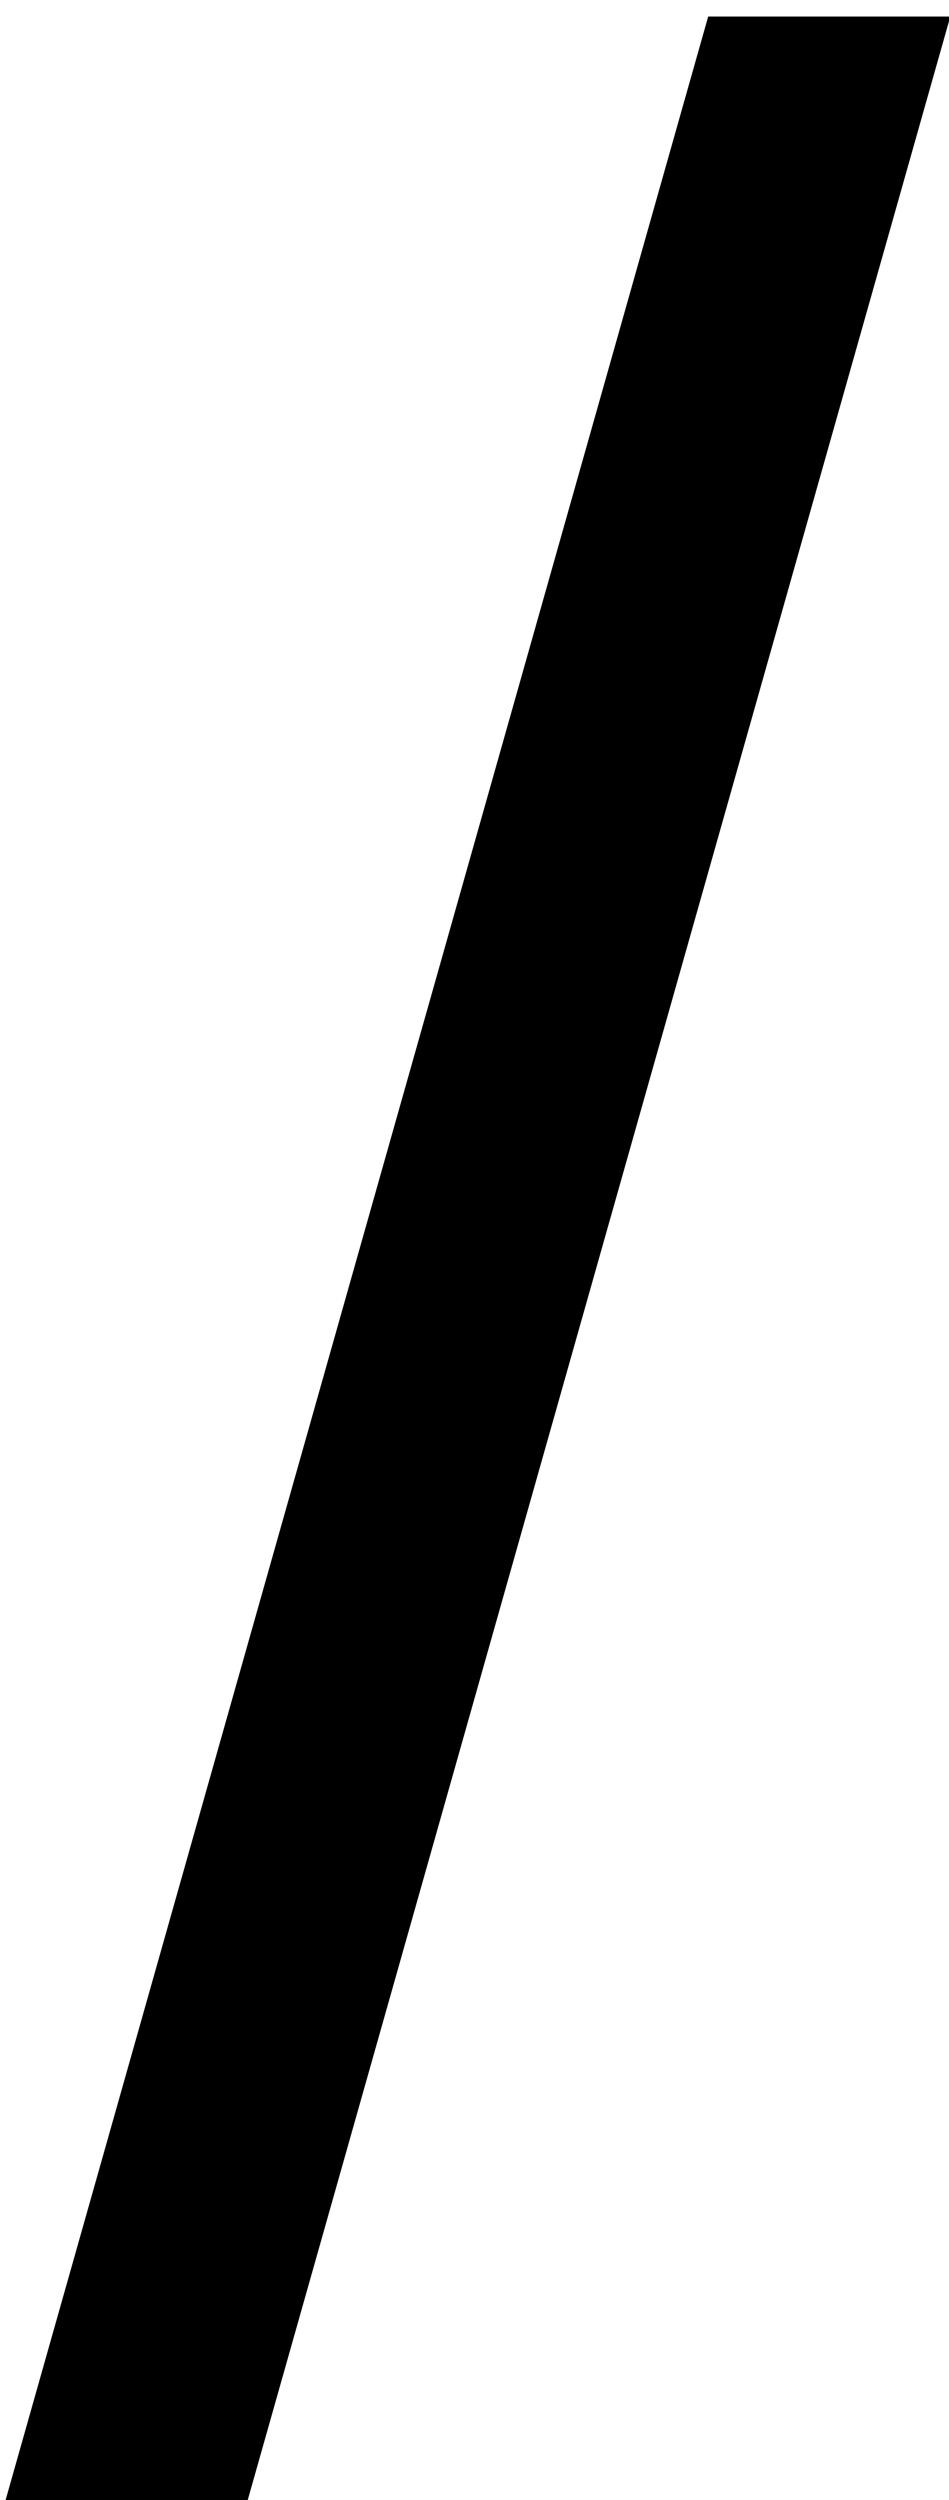 <?xml version="1.0" encoding="UTF-8" standalone="no"?>
<!-- Created with Inkscape (http://www.inkscape.org/) -->

<svg
   xmlns:dc="http://purl.org/dc/elements/1.1/"
   xmlns:cc="http://creativecommons.org/ns#"
   xmlns:rdf="http://www.w3.org/1999/02/22-rdf-syntax-ns#"
   xmlns:svg="http://www.w3.org/2000/svg"
   xmlns="http://www.w3.org/2000/svg"
   xmlns:xlink="http://www.w3.org/1999/xlink"
   xmlns:sodipodi="http://sodipodi.sourceforge.net/DTD/sodipodi-0.dtd"
   xmlns:inkscape="http://www.inkscape.org/namespaces/inkscape"
   width="10.054mm"
   height="26.458mm"
   viewBox="0 0 10.054 26.458"
   version="1.1"
   id="svg8"
   sodipodi:docname="glyph_ptslash.svg"
   inkscape:version="0.92.0 r15299">
  <defs
     id="defs2">
    <linearGradient
       id="b"
       x1="633.63"
       x2="701.51"
       y1="-43.95"
       y2="-43.95"
       gradientTransform="matrix(1.473,0,0,1.579,-1202.808,-227.626)"
       xlink:href="#a"
       gradientUnits="userSpaceOnUse" />
    <linearGradient
       id="a">
      <stop
         offset="0"
         stop-color="red"
         id="stop4" />
      <stop
         offset=".2"
         stop-color="#ff0"
         id="stop6" />
      <stop
         offset=".4"
         stop-color="#0f0"
         id="stop8" />
      <stop
         offset=".6"
         stop-color="#0ff"
         id="stop10" />
      <stop
         offset=".8"
         stop-color="#00f"
         id="stop12" />
      <stop
         offset="1"
         stop-color="#f0f"
         id="stop14" />
    </linearGradient>
  </defs>
  <sodipodi:namedview
     id="base"
     pagecolor="#ffffff"
     bordercolor="#666666"
     borderopacity="1.0"
     inkscape:pageopacity="0.0"
     inkscape:pageshadow="2"
     inkscape:zoom="3.959798"
     inkscape:cx="-59.404653"
     inkscape:cy="68.714858"
     inkscape:document-units="mm"
     inkscape:current-layer="layer1"
     showgrid="false"
     inkscape:pagecheckerboard="true"
     fit-margin-top="0"
     fit-margin-left="0"
     fit-margin-right="0"
     fit-margin-bottom="0"
     inkscape:window-width="1920"
     inkscape:window-height="1017"
     inkscape:window-x="-8"
     inkscape:window-y="-8"
     inkscape:window-maximized="1" />
  <g
     inkscape:label="Layer 1"
     inkscape:groupmode="layer"
     id="layer1"
     transform="translate(-140.869,-124.316)">
    <g
       transform="matrix(0.265,0,0,0.265,141.927,13.191)"
       id="g444">
      <path
         d="M 34,420 5.68,520 H -4 L 24.32,420 Z"
         id="path442"
         inkscape:connector-curvature="0" />
    </g>
  </g>
</svg>

